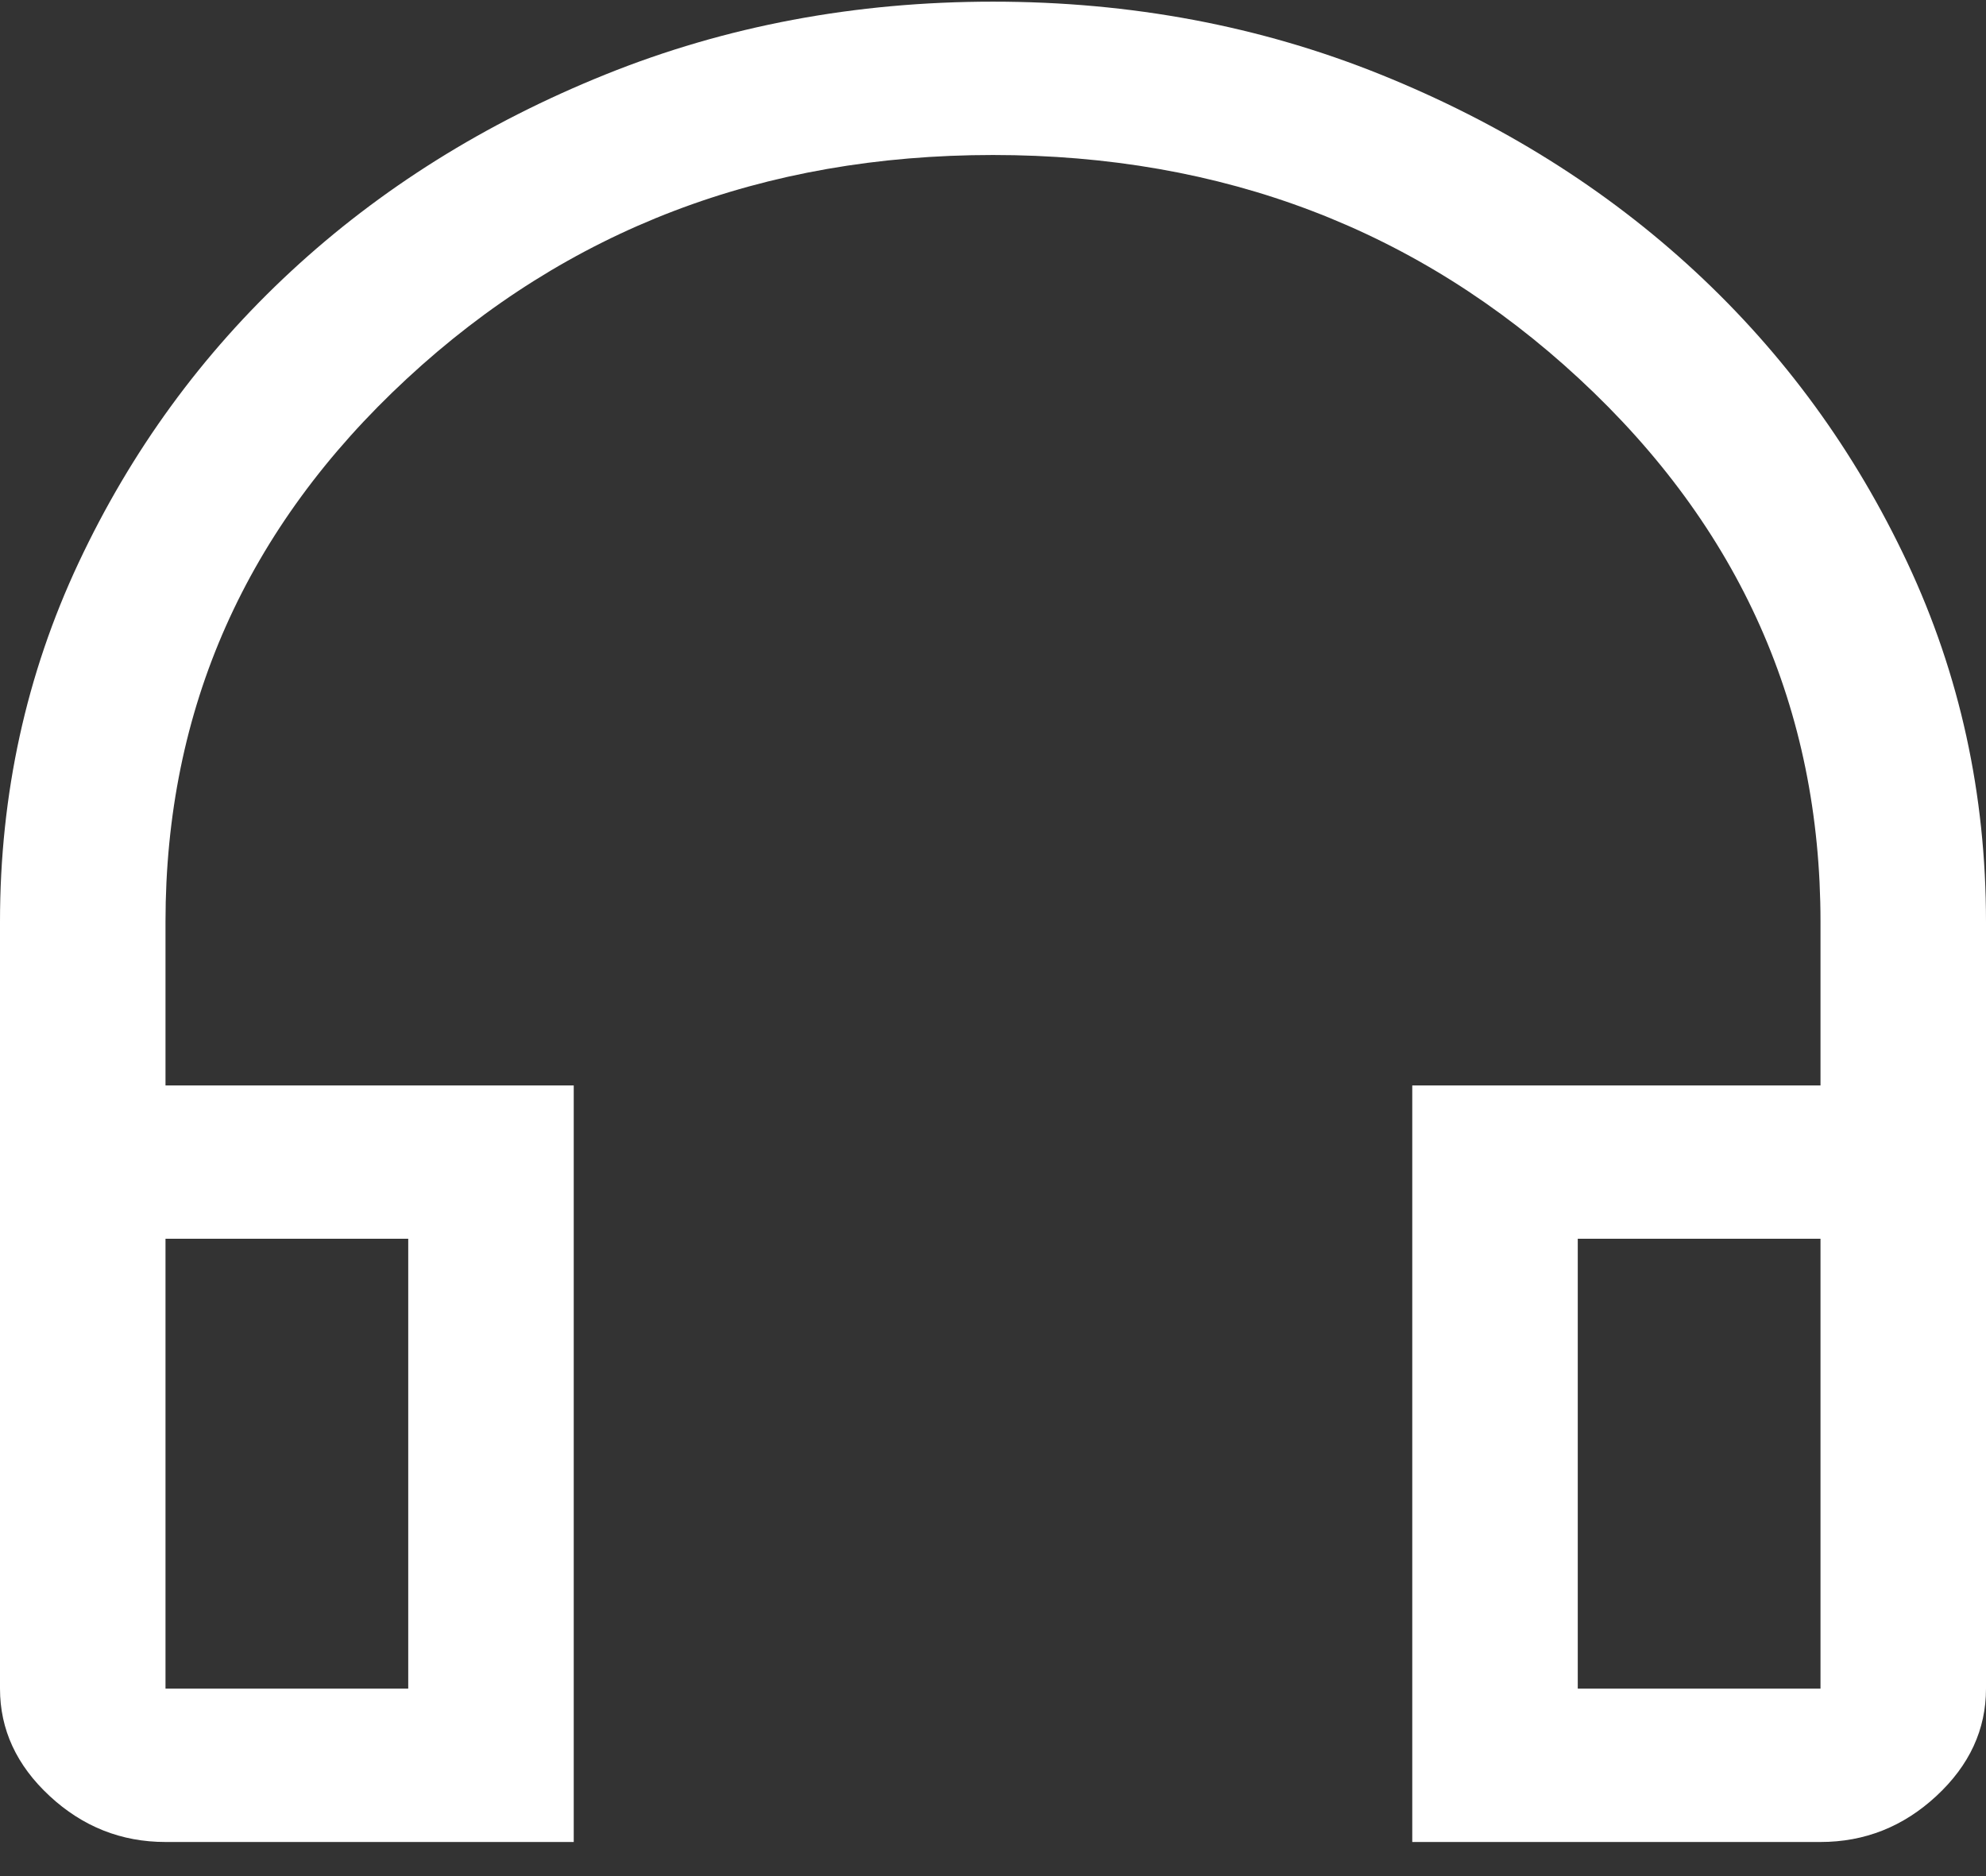 <svg width="36" height="34" viewBox="0 0 36 34" fill="none" xmlns="http://www.w3.org/2000/svg">
<rect x="0" y="0" width="36" height="34" fill="#333333" stroke="none"/>
<path d="M10.4 33.382H3C2.2 33.382 1.5 33.105 0.9 32.549C0.3 31.993 0 31.344 0 30.603V16.706C0 14.39 0.475 12.221 1.425 10.198C2.375 8.175 3.658 6.415 5.275 4.917C6.892 3.419 8.792 2.23 10.975 1.35C13.158 0.47 15.5 0.03 18 0.03C20.5 0.03 22.842 0.47 25.025 1.35C27.208 2.23 29.108 3.419 30.725 4.917C32.342 6.415 33.625 8.175 34.575 10.198C35.525 12.221 36 14.39 36 16.706V30.603C36 31.344 35.7 31.993 35.1 32.549C34.5 33.105 33.8 33.382 33 33.382H25.6V19.671H33V16.706C33 12.846 31.542 9.565 28.625 6.863C25.708 4.16 22.167 2.809 18 2.809C13.833 2.809 10.292 4.16 7.375 6.863C4.458 9.565 3 12.846 3 16.706V19.671H10.4V33.382ZM7.4 22.45H3V30.603H7.4V22.45ZM28.6 22.45V30.603H33V22.45H28.6ZM28.6 22.45H33H28.6ZM7.4 22.45H3H7.4Z" fill="white"/>
</svg>

